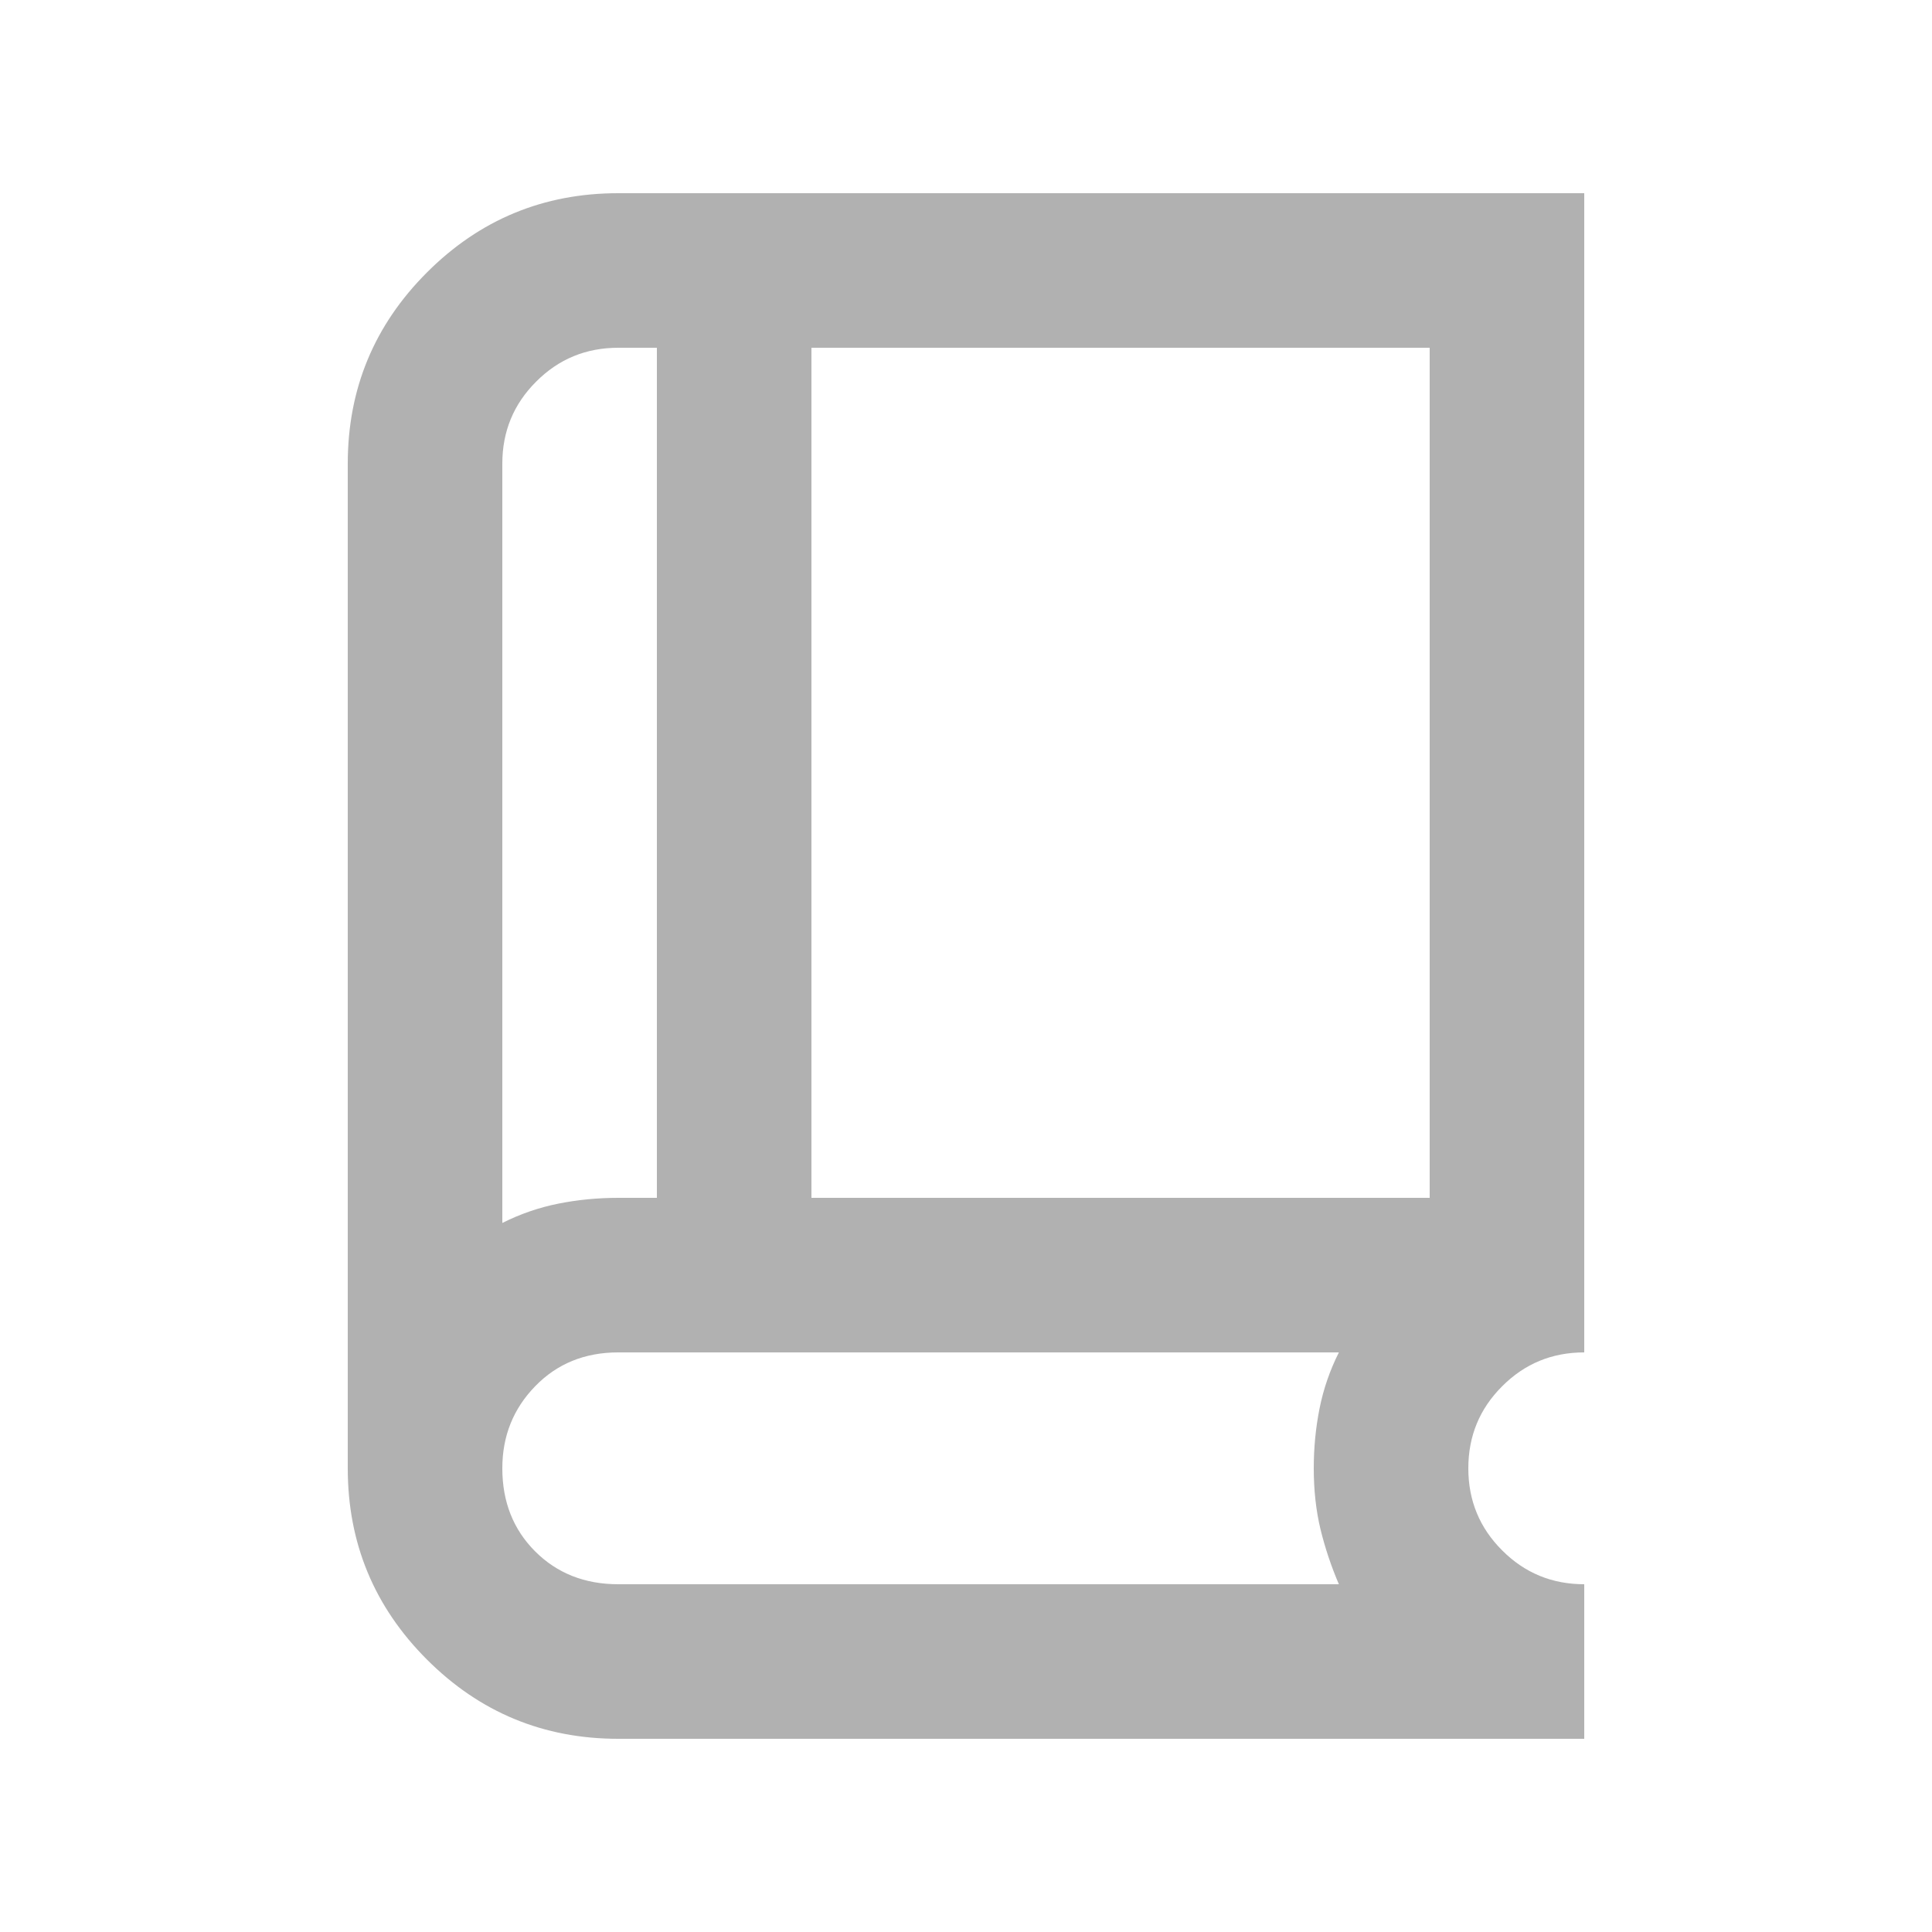 <svg width="25" height="25" viewBox="0 0 25 25" fill="none" xmlns="http://www.w3.org/2000/svg">
<path d="M8 22.5C7.033 22.5 6.208 22.158 5.525 21.475C4.842 20.792 4.5 19.967 4.5 19V6C4.5 5.033 4.842 4.208 5.525 3.525C6.208 2.842 7.033 2.5 8 2.5H20.5V17.5C20.083 17.5 19.729 17.646 19.438 17.938C19.146 18.229 19 18.583 19 19C19 19.417 19.146 19.771 19.438 20.062C19.729 20.354 20.083 20.5 20.5 20.5V22.5H8ZM6.5 15.825C6.733 15.708 6.975 15.625 7.225 15.575C7.475 15.525 7.733 15.5 8 15.5H8.5V4.5H8C7.583 4.5 7.229 4.646 6.938 4.938C6.646 5.229 6.5 5.583 6.5 6V15.825ZM10.5 15.5H18.5V4.5H10.5V15.5ZM8 20.5H17.325C17.225 20.267 17.146 20.029 17.087 19.788C17.029 19.546 17 19.283 17 19C17 18.733 17.025 18.475 17.075 18.225C17.125 17.975 17.208 17.733 17.325 17.5H8C7.567 17.5 7.208 17.646 6.925 17.938C6.642 18.229 6.5 18.583 6.5 19C6.5 19.433 6.642 19.792 6.925 20.075C7.208 20.358 7.567 20.5 8 20.5Z" fill="#B1B1B1"/>
</svg>
